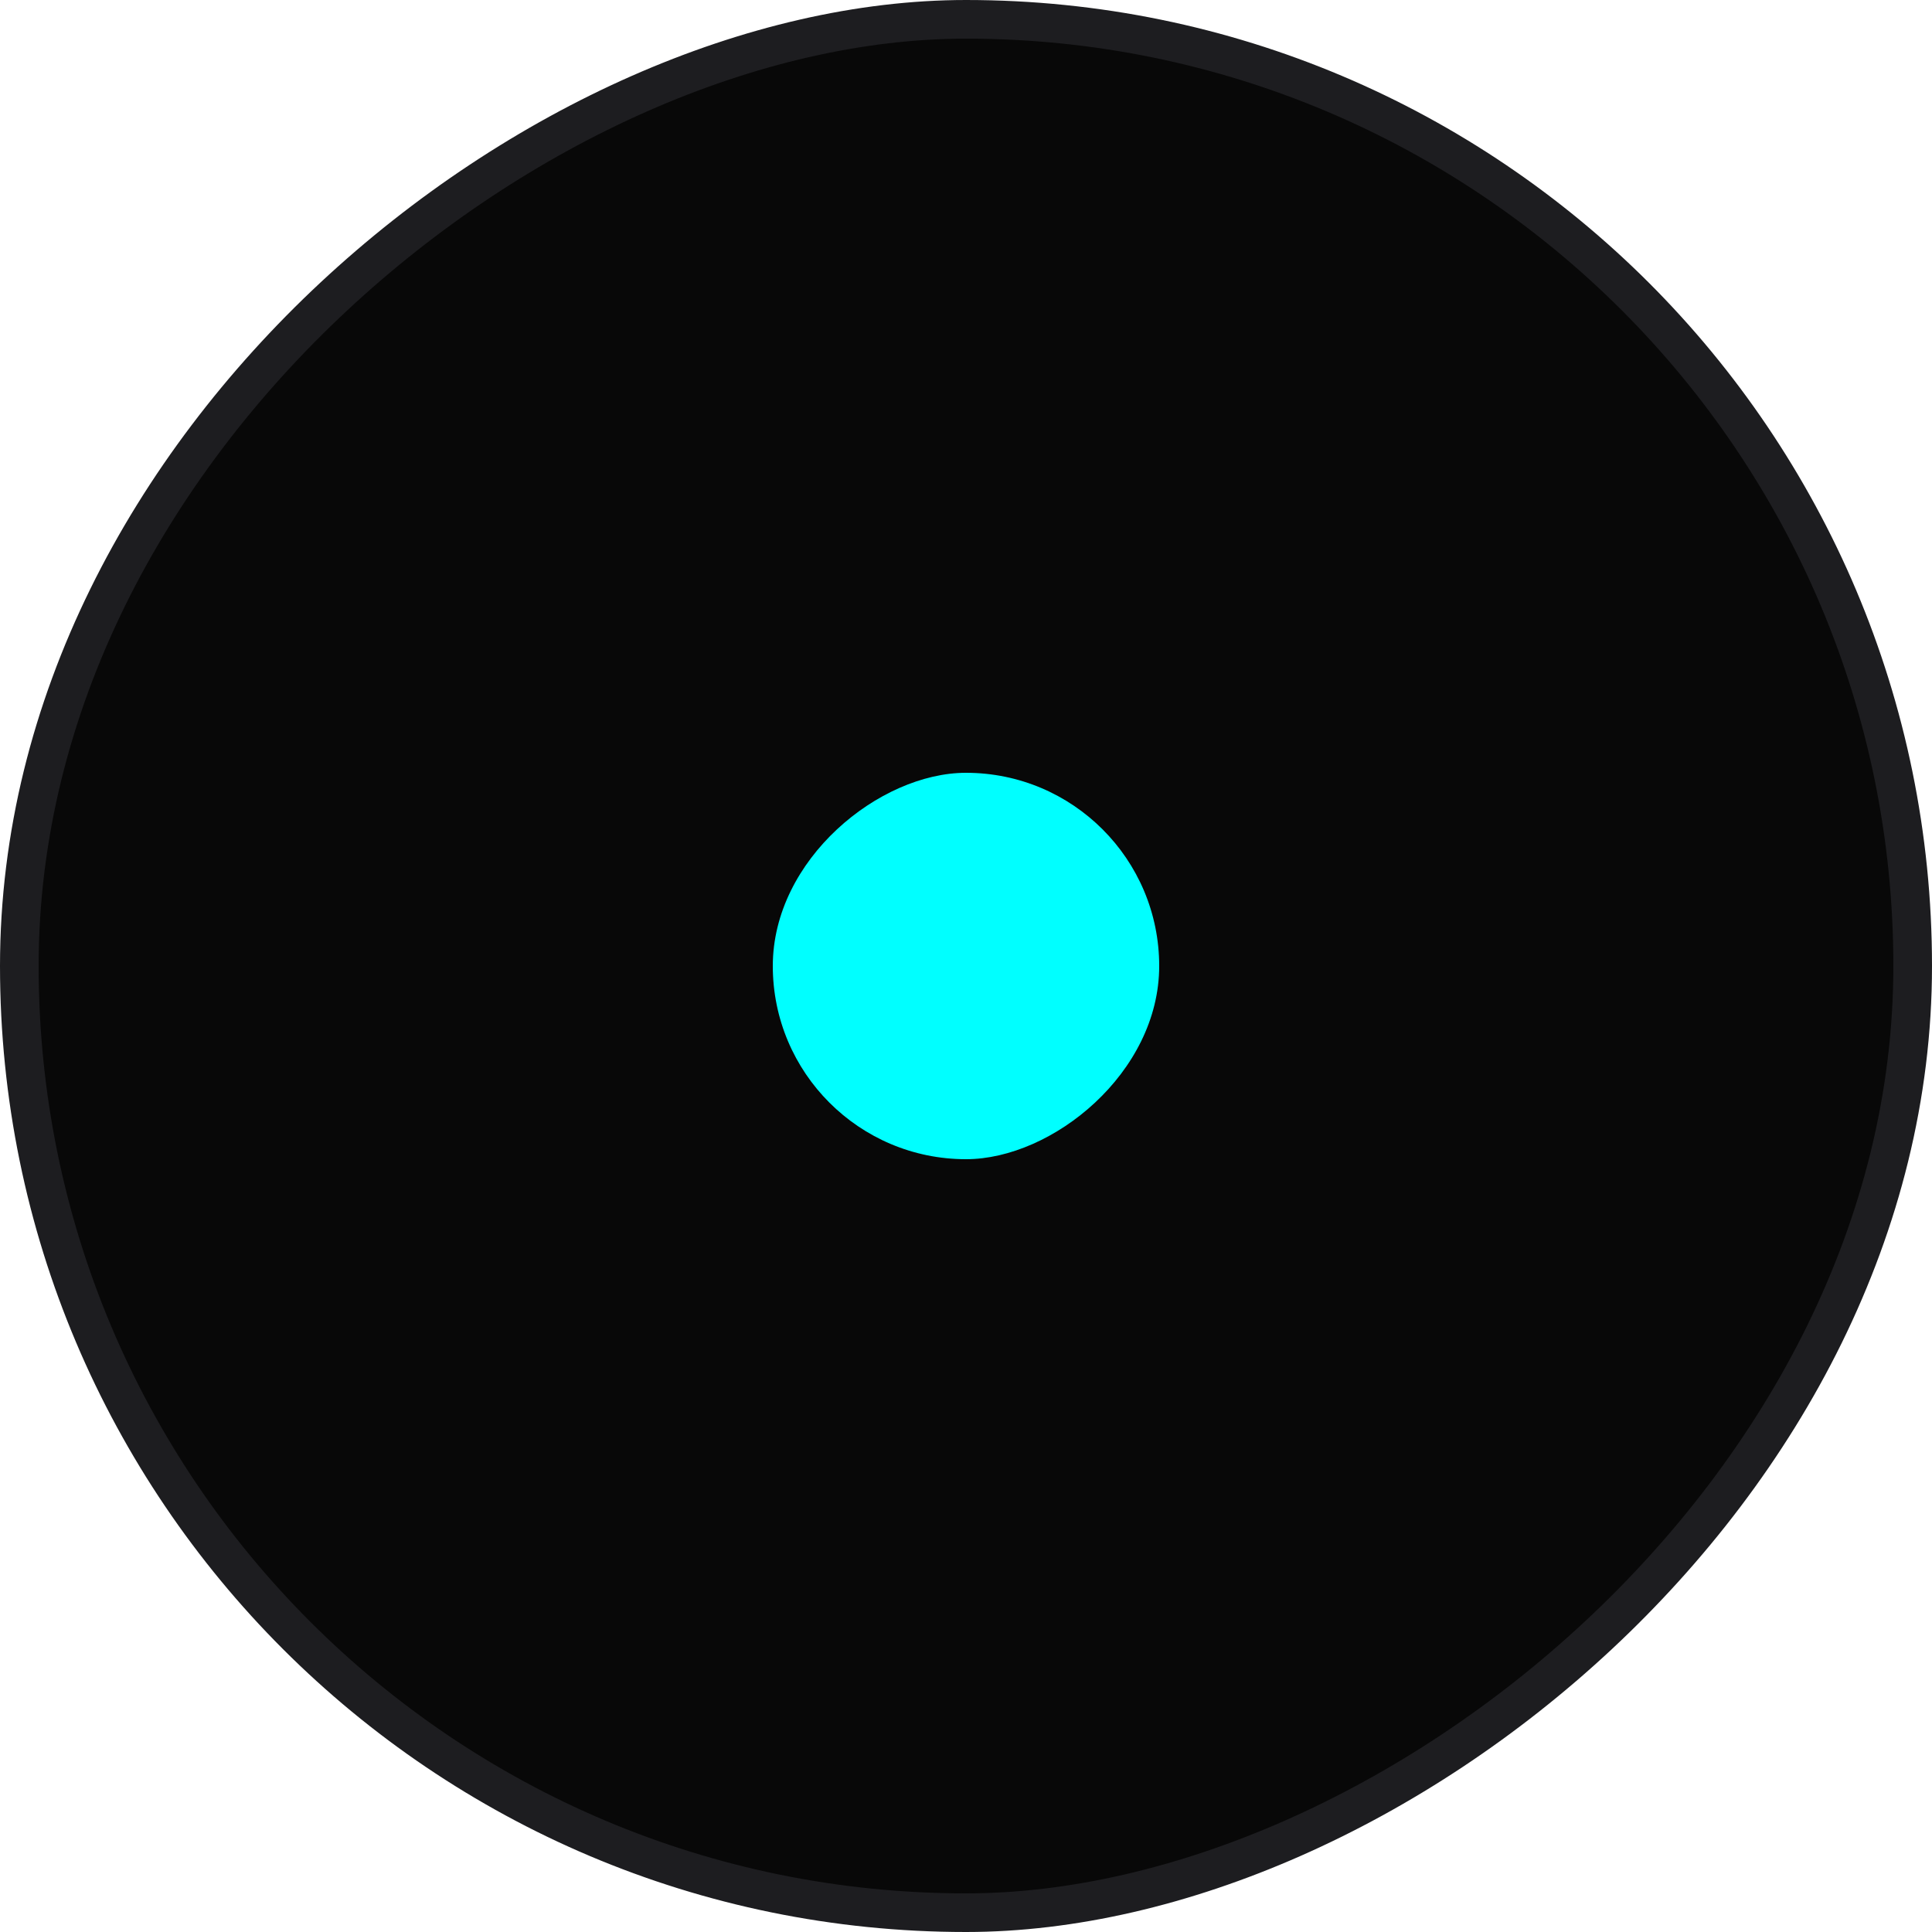 <svg width="50" height="50" viewBox="0 0 50 50" fill="none" xmlns="http://www.w3.org/2000/svg">
<rect x="49.5" y="0.5" width="49" height="49" rx="24.5" transform="rotate(90 49.5 0.5)" fill="#080808" stroke="#1D1D20"/>
<rect x="30" y="20" width="10" height="10" rx="5" transform="rotate(90 30 20)" fill="#00FFFF"/>
</svg>
